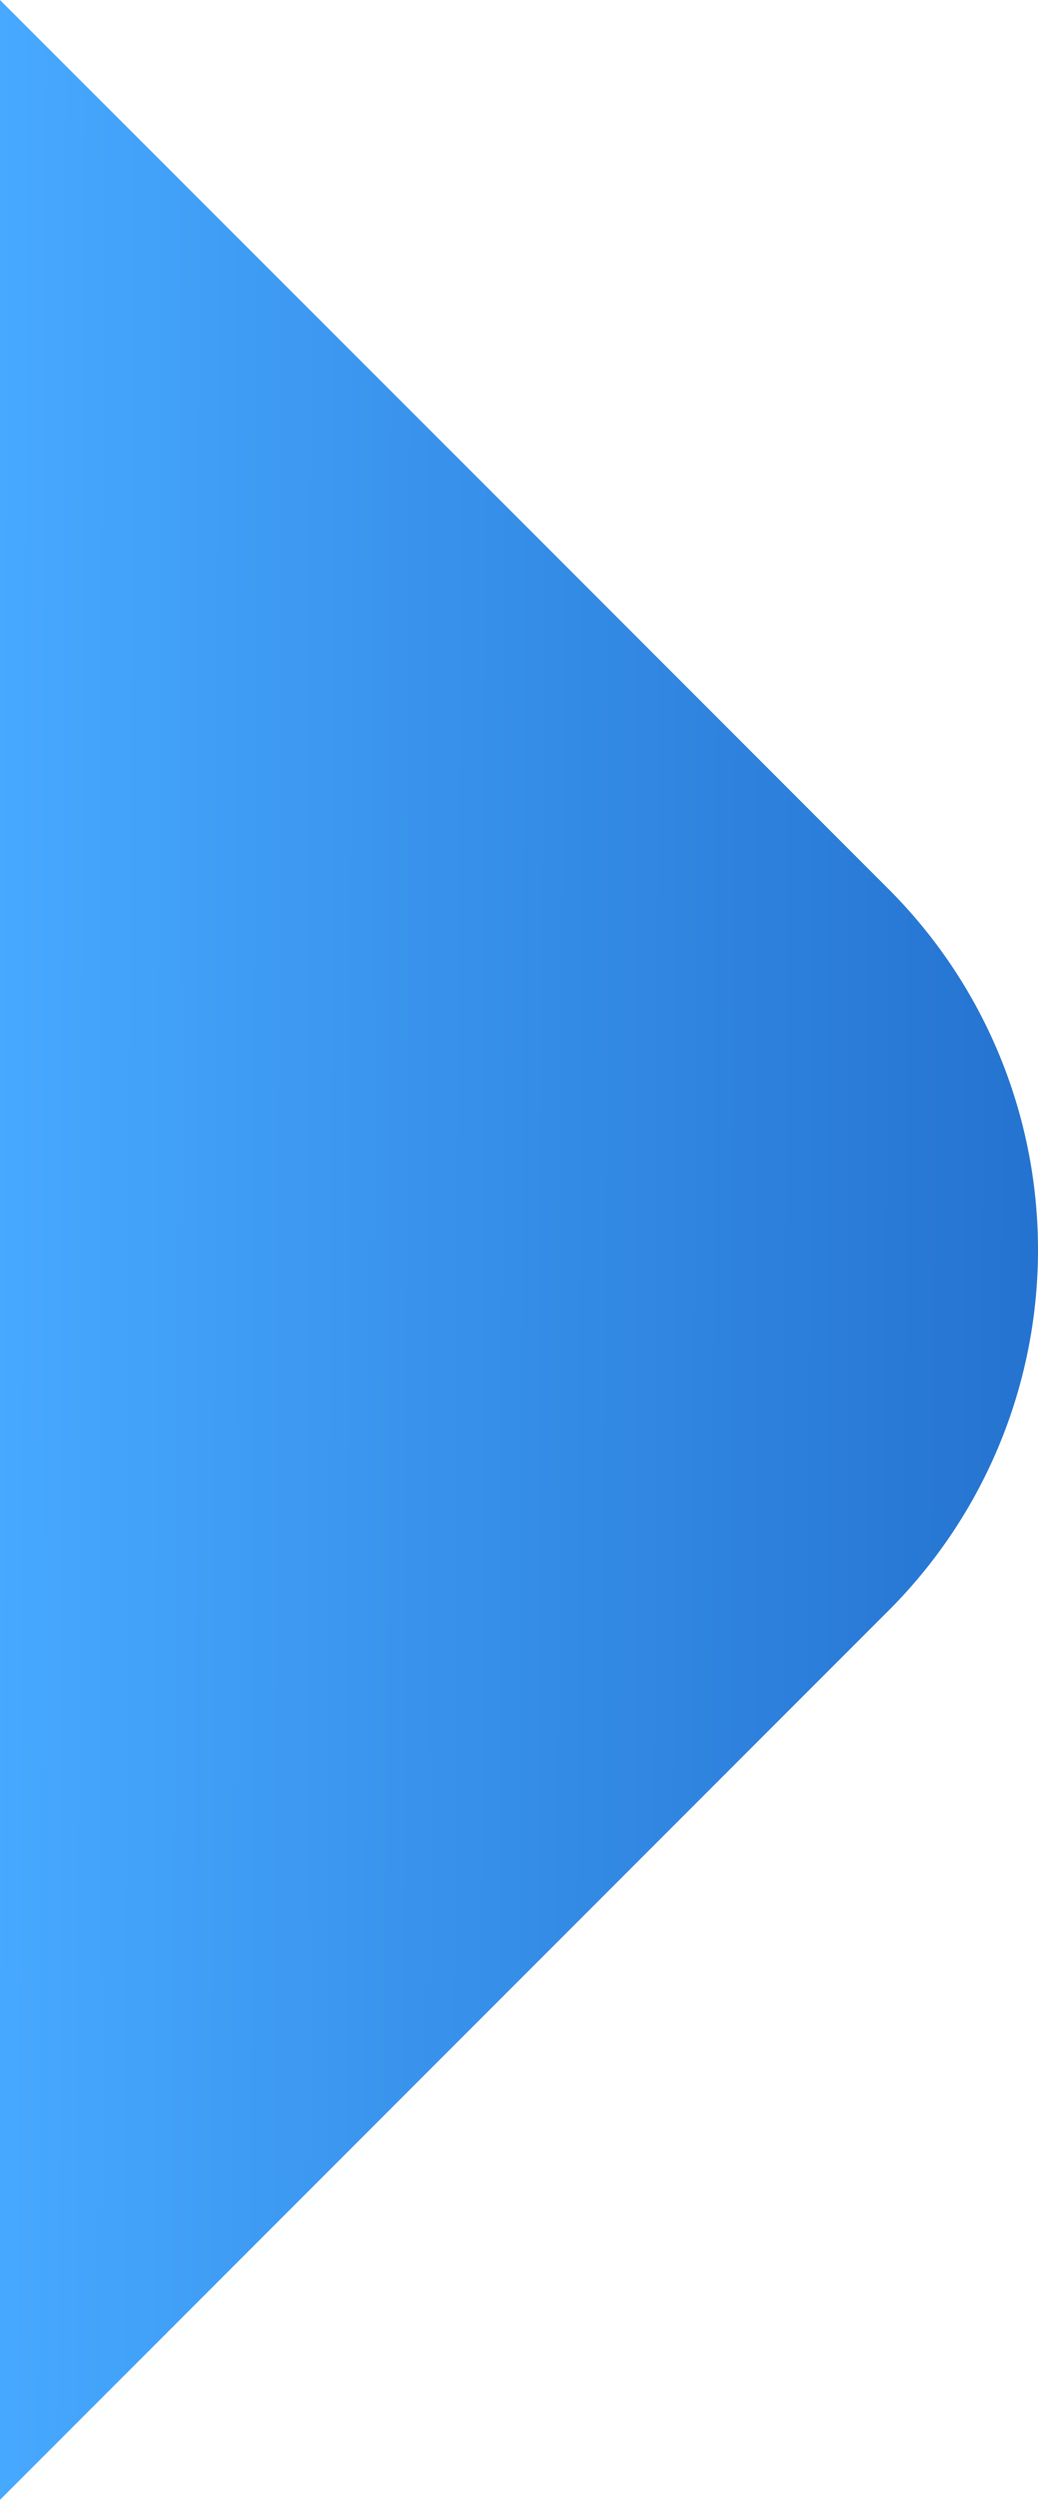<svg xmlns="http://www.w3.org/2000/svg" xmlns:xlink="http://www.w3.org/1999/xlink" width="77.944" height="187.554" viewBox="0 0 77.944 187.554"><defs><style>.a{fill-rule:evenodd;fill:url(#a);}</style><linearGradient id="a" x1="0.653" y1="1.349" x2="0.664" gradientUnits="objectBoundingBox"><stop offset="0" stop-color="#003a9e"/><stop offset="0.239" stop-color="#2371ce"/><stop offset="1" stop-color="#47a9ff"/></linearGradient></defs><g transform="translate(0 187.554) rotate(-90)"><path class="a" d="M187.554,0,147.868,39.708,120.9,66.671a38.251,38.251,0,0,1-54.234,0L39.708,39.708,0,0Z" transform="translate(0 0)"/></g></svg>